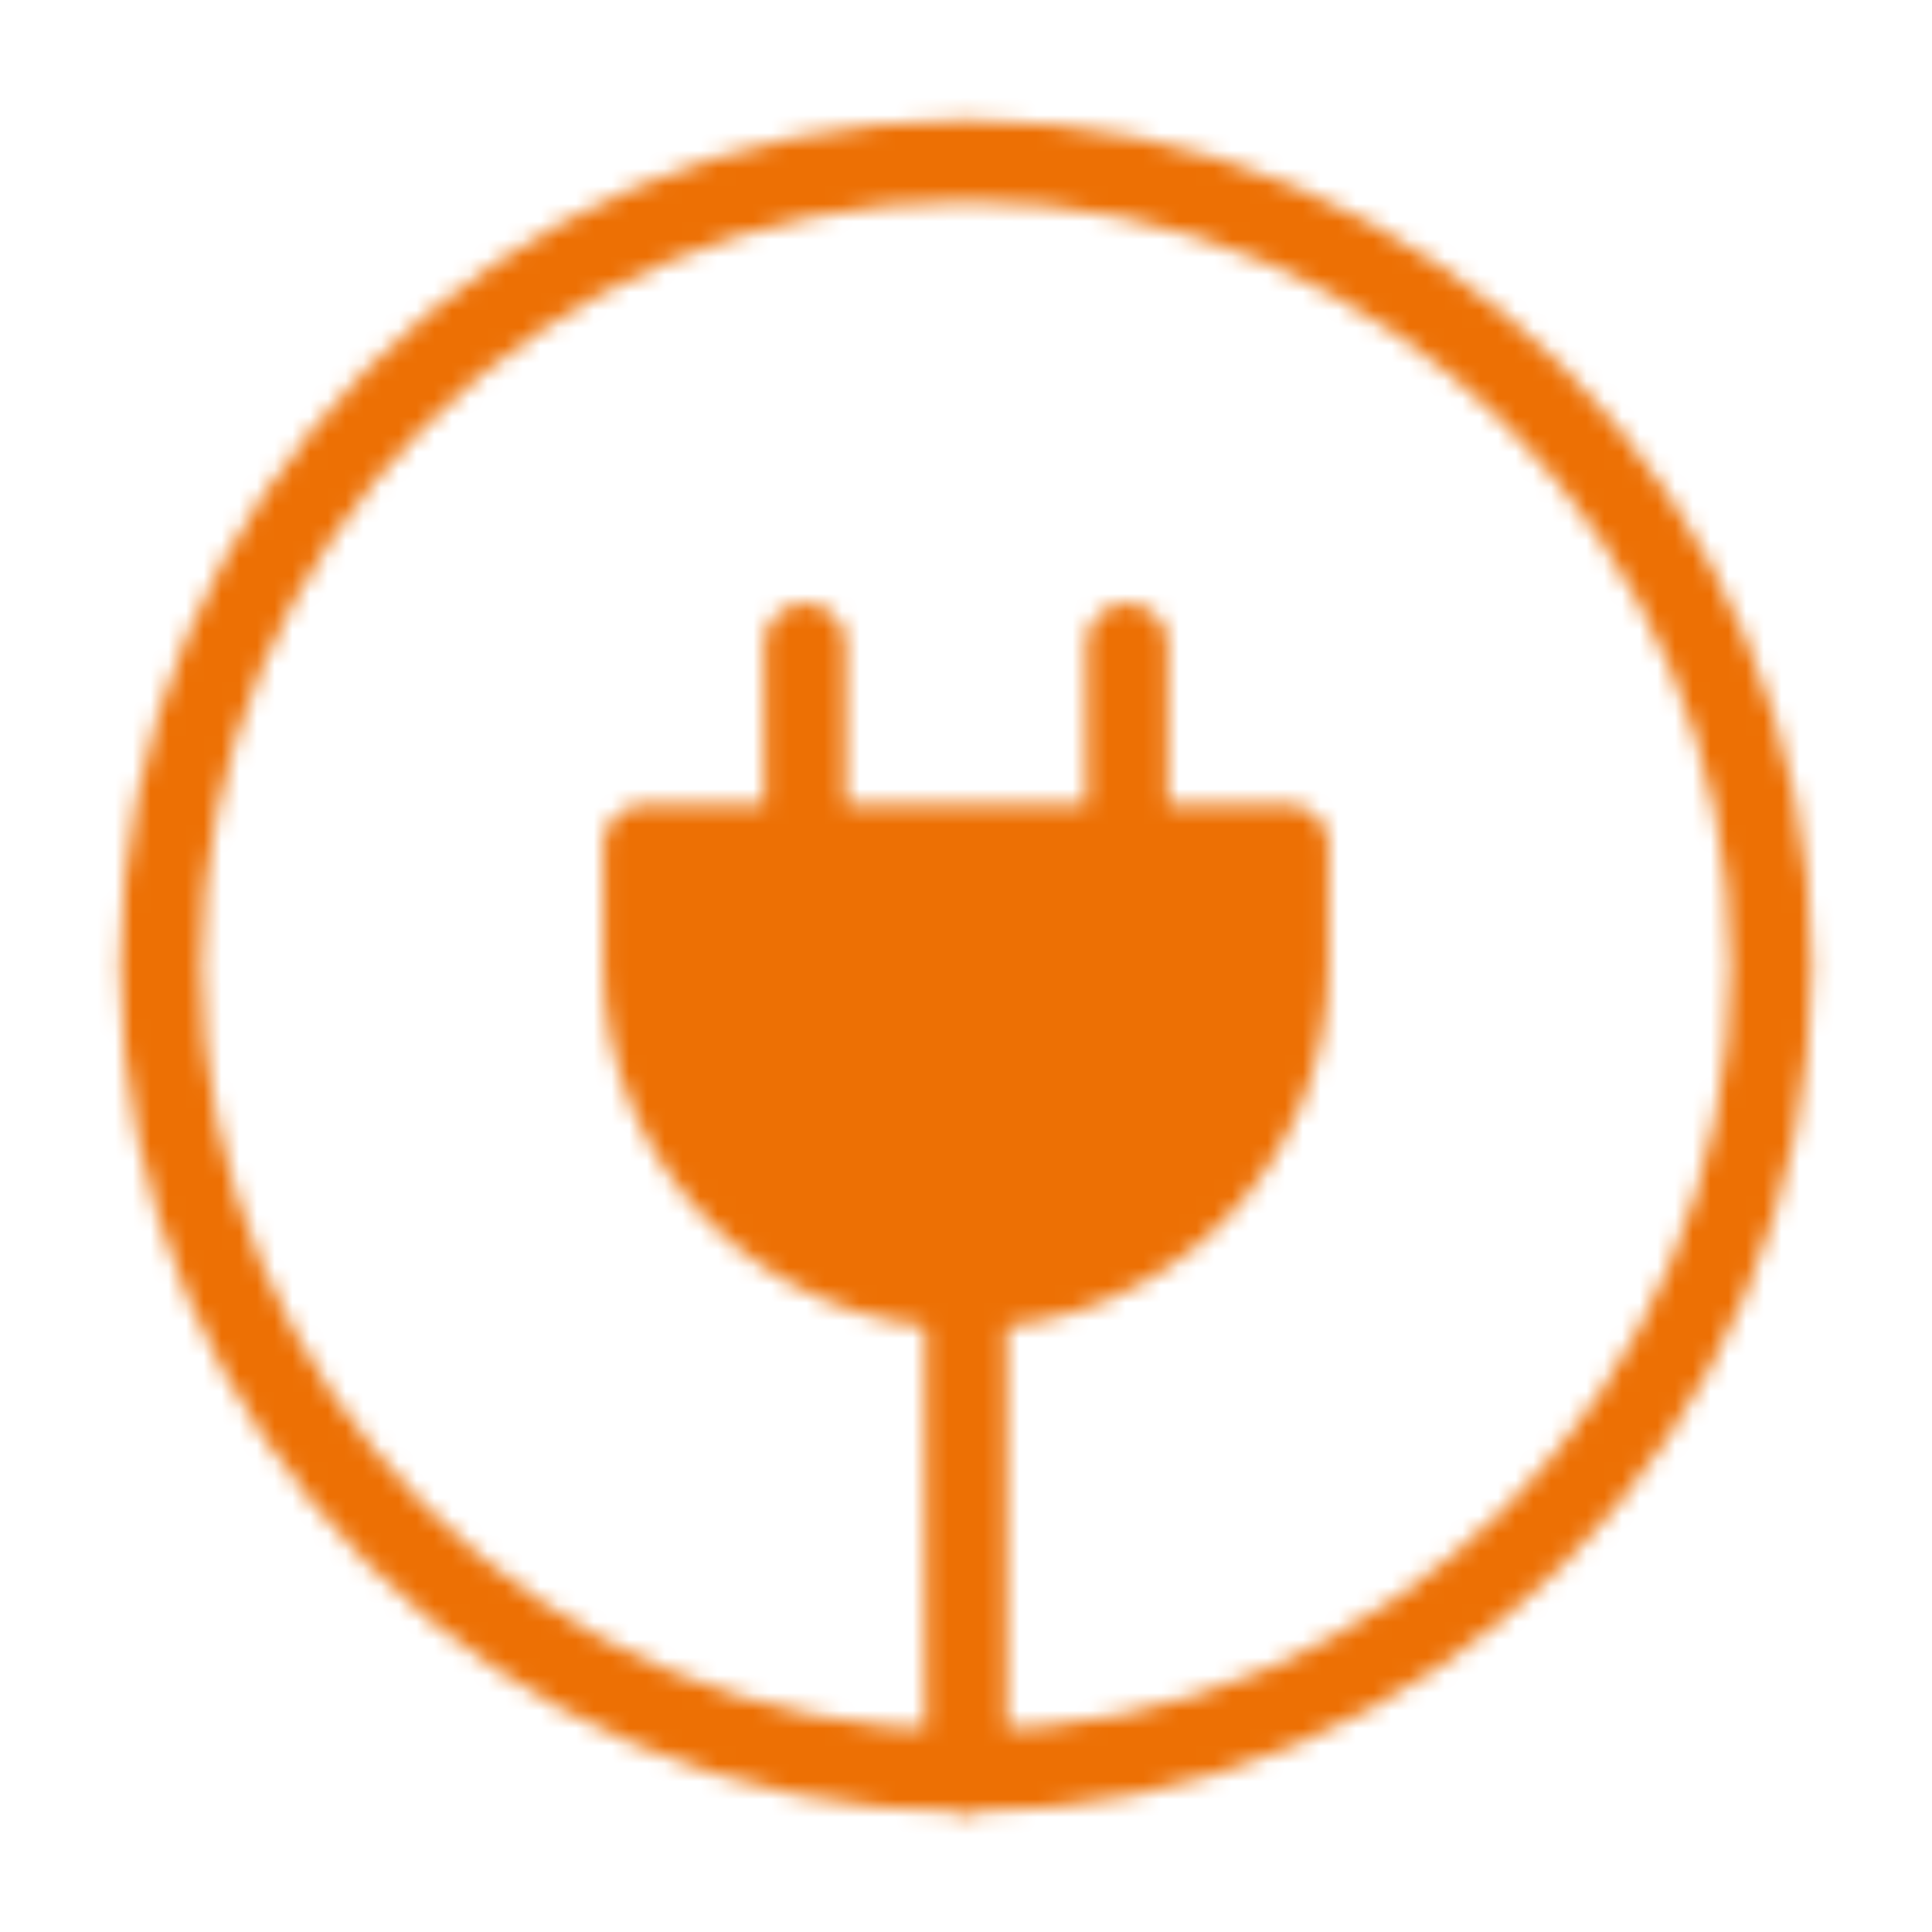 <svg width="109" height="109" viewBox="0 0 109 109" fill="none" xmlns="http://www.w3.org/2000/svg">
<mask id="mask0_1024_860" style="mask-type:luminance" maskUnits="userSpaceOnUse" x="6" y="6" width="97" height="97">
<path d="M63.584 47.687V36.333M45.417 47.687V36.333M54.501 99.916C79.584 99.916 99.917 79.583 99.917 54.5C99.917 29.416 79.584 9.083 54.501 9.083C29.417 9.083 9.084 29.416 9.084 54.5C9.084 79.583 29.417 99.916 54.501 99.916Z" stroke="white" stroke-width="4.573" stroke-linecap="round" stroke-linejoin="round"/>
<path d="M54.501 72.667C59.319 72.667 63.94 70.753 67.346 67.346C70.753 63.939 72.667 59.318 72.667 54.5V47.688H36.334V54.5C36.334 59.318 38.248 63.939 41.655 67.346C45.062 70.753 49.683 72.667 54.501 72.667Z" fill="white" stroke="white" stroke-width="4.573" stroke-linecap="round" stroke-linejoin="round"/>
<path d="M54.5 99.916V72.666" stroke="white" stroke-width="4.573" stroke-linecap="round" stroke-linejoin="round"/>
</mask>
<g mask="url(#mask0_1024_860)">
<path d="M0 0H109V109H0V0Z" fill="#ED7004"/>
</g>
</svg>
